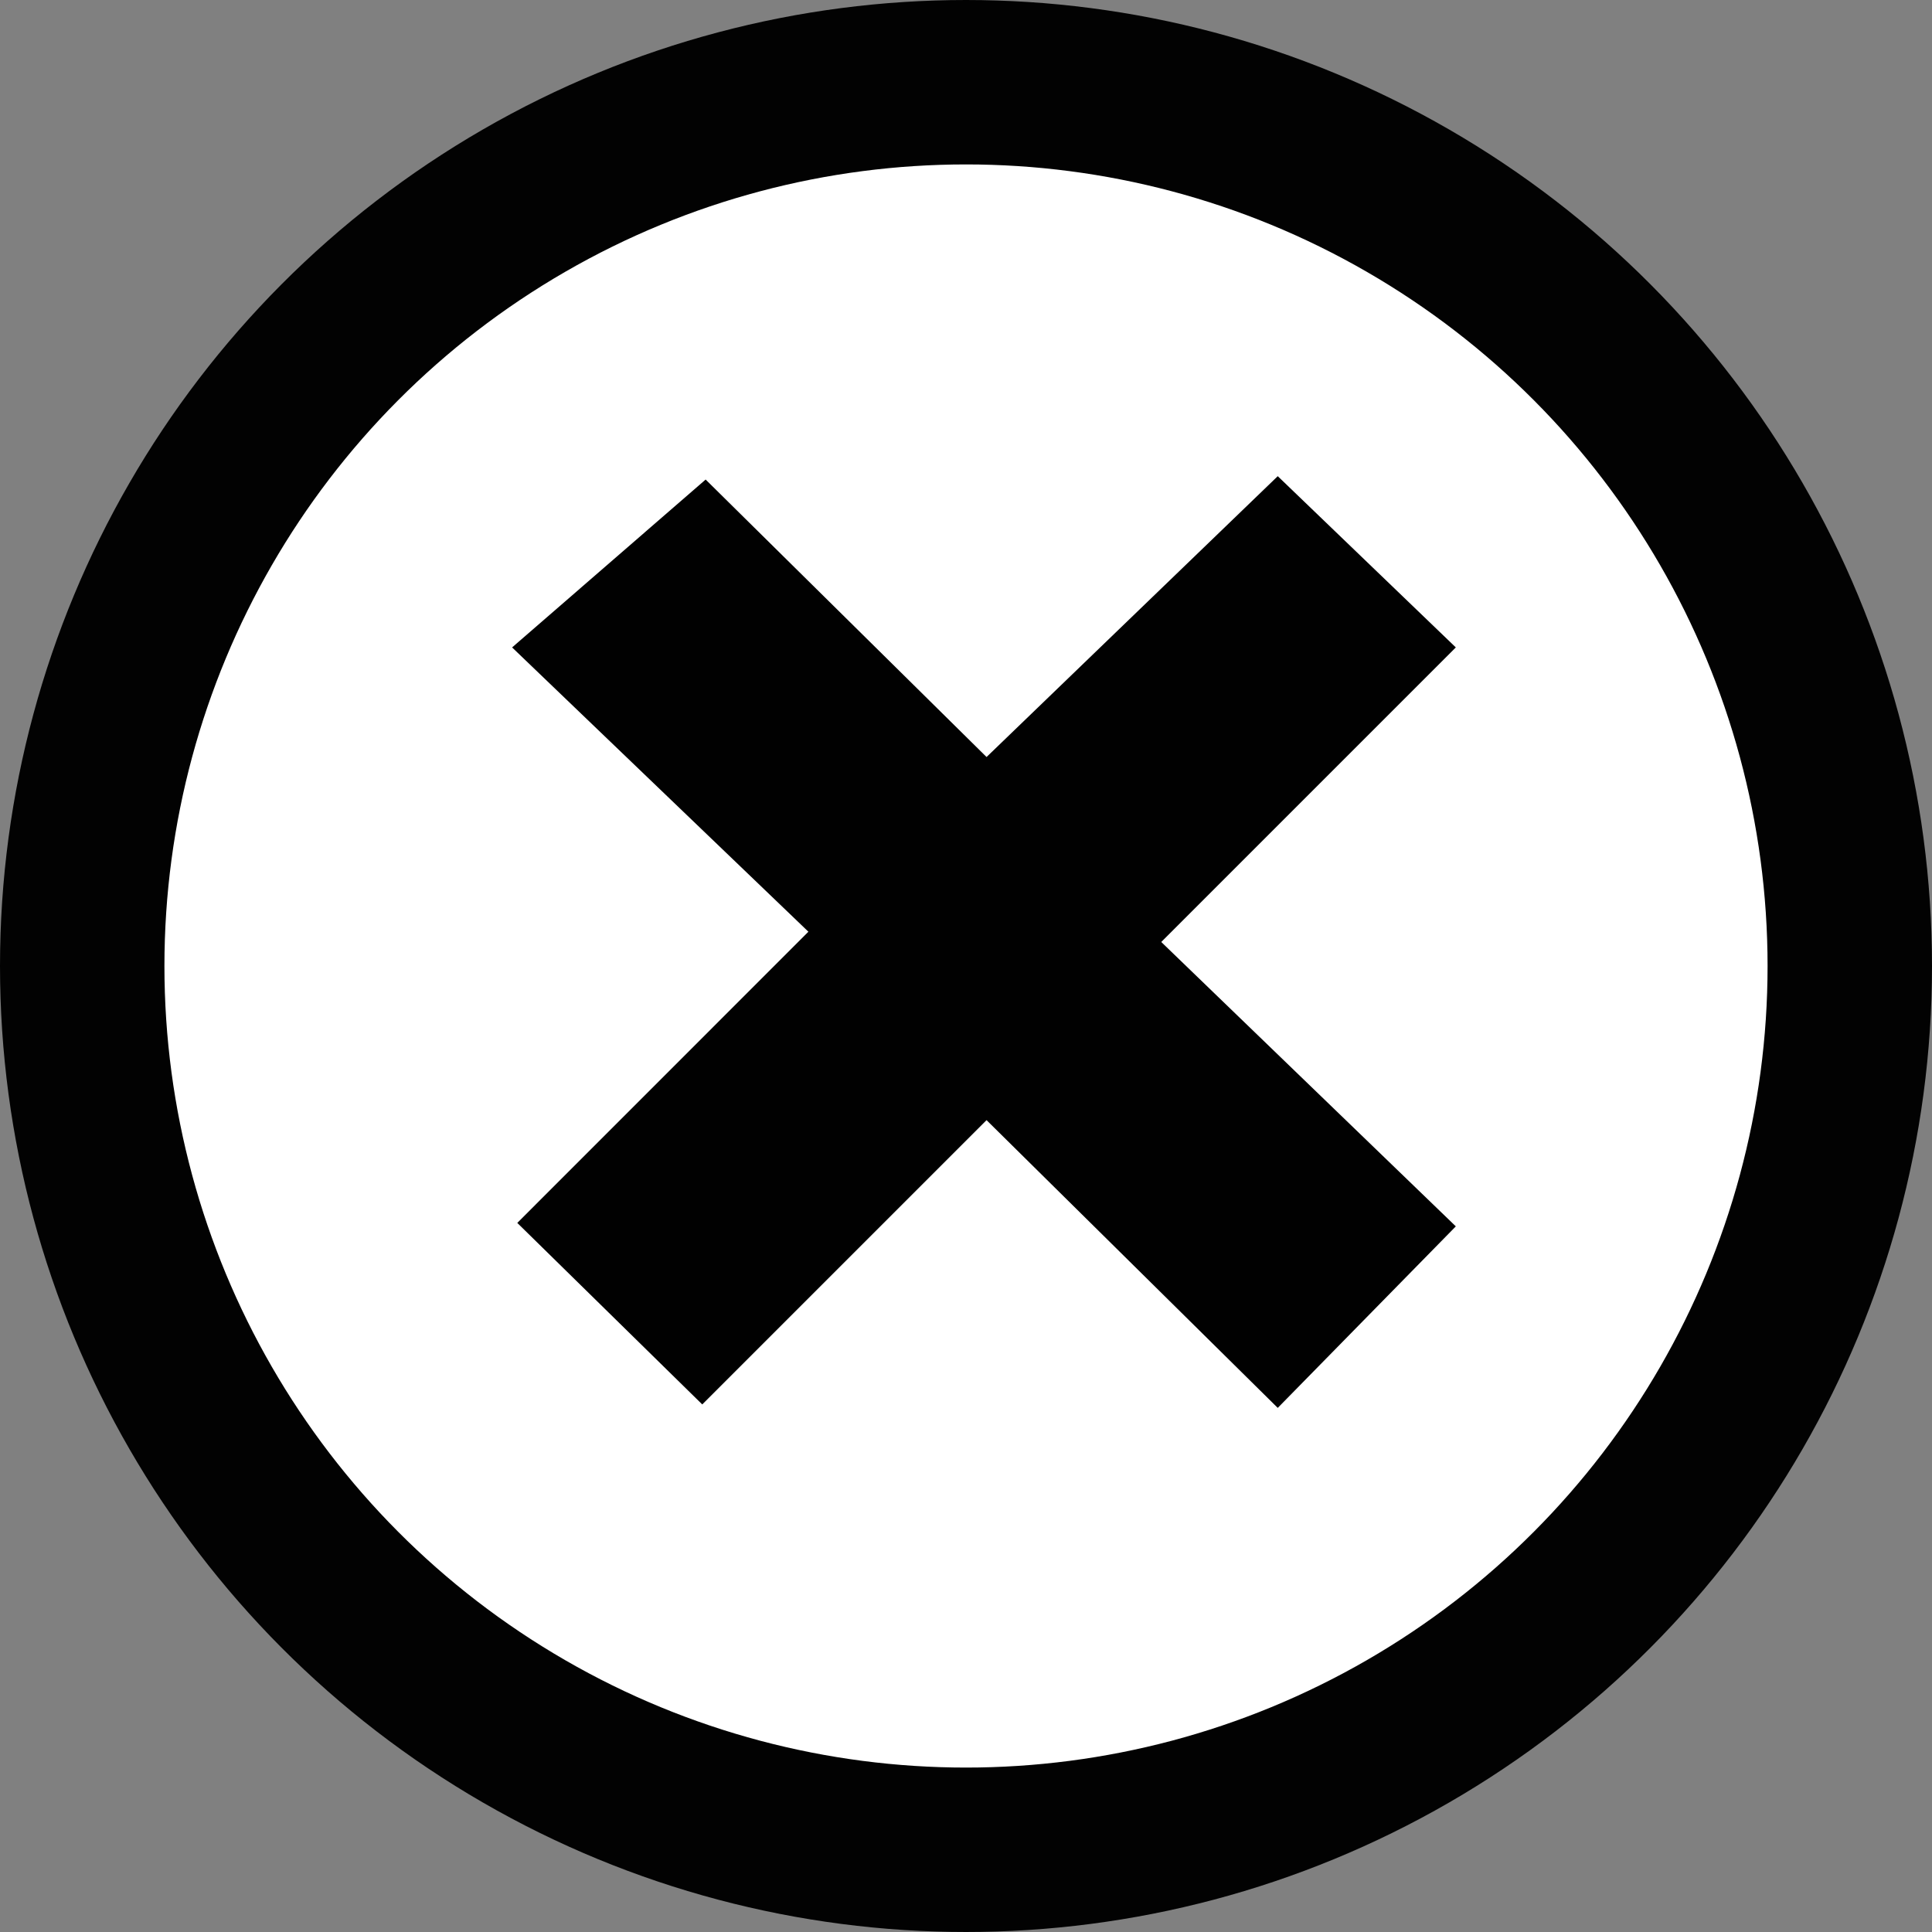 <?xml version="1.0" encoding="utf-8"?>
<!-- Generator: Adobe Illustrator 16.0.0, SVG Export Plug-In . SVG Version: 6.00 Build 0)  -->
<!DOCTYPE svg PUBLIC "-//W3C//DTD SVG 1.1//EN" "http://www.w3.org/Graphics/SVG/1.1/DTD/svg11.dtd">
<svg version="1.1" id="Layer_1" xmlns="http://www.w3.org/2000/svg" xmlns:xlink="http://www.w3.org/1999/xlink" x="0px" y="0px"
	 width="23.5px" height="23.5px" viewBox="0 0 23.5 23.5" enable-background="new 0 0 23.5 23.5" xml:space="preserve">
<rect x="0" y="0" width="23.5" height="23.5" fill="#808080" stroke="none"/>
<circle fill="#FFFFFF" stroke="#020202" stroke-width="2" stroke-miterlimit="10" cx="11.75" cy="11.75" r="10.75"/>
<polygon fill="#010101" points="8.583,5.833 12,9.208 15.542,5.792 17.708,7.875 14.125,11.458 17.708,14.917 15.542,17.125 
	12,13.625 8.542,17.083 6.292,14.875 9.833,11.333 6.229,7.875 "/>
</svg>
